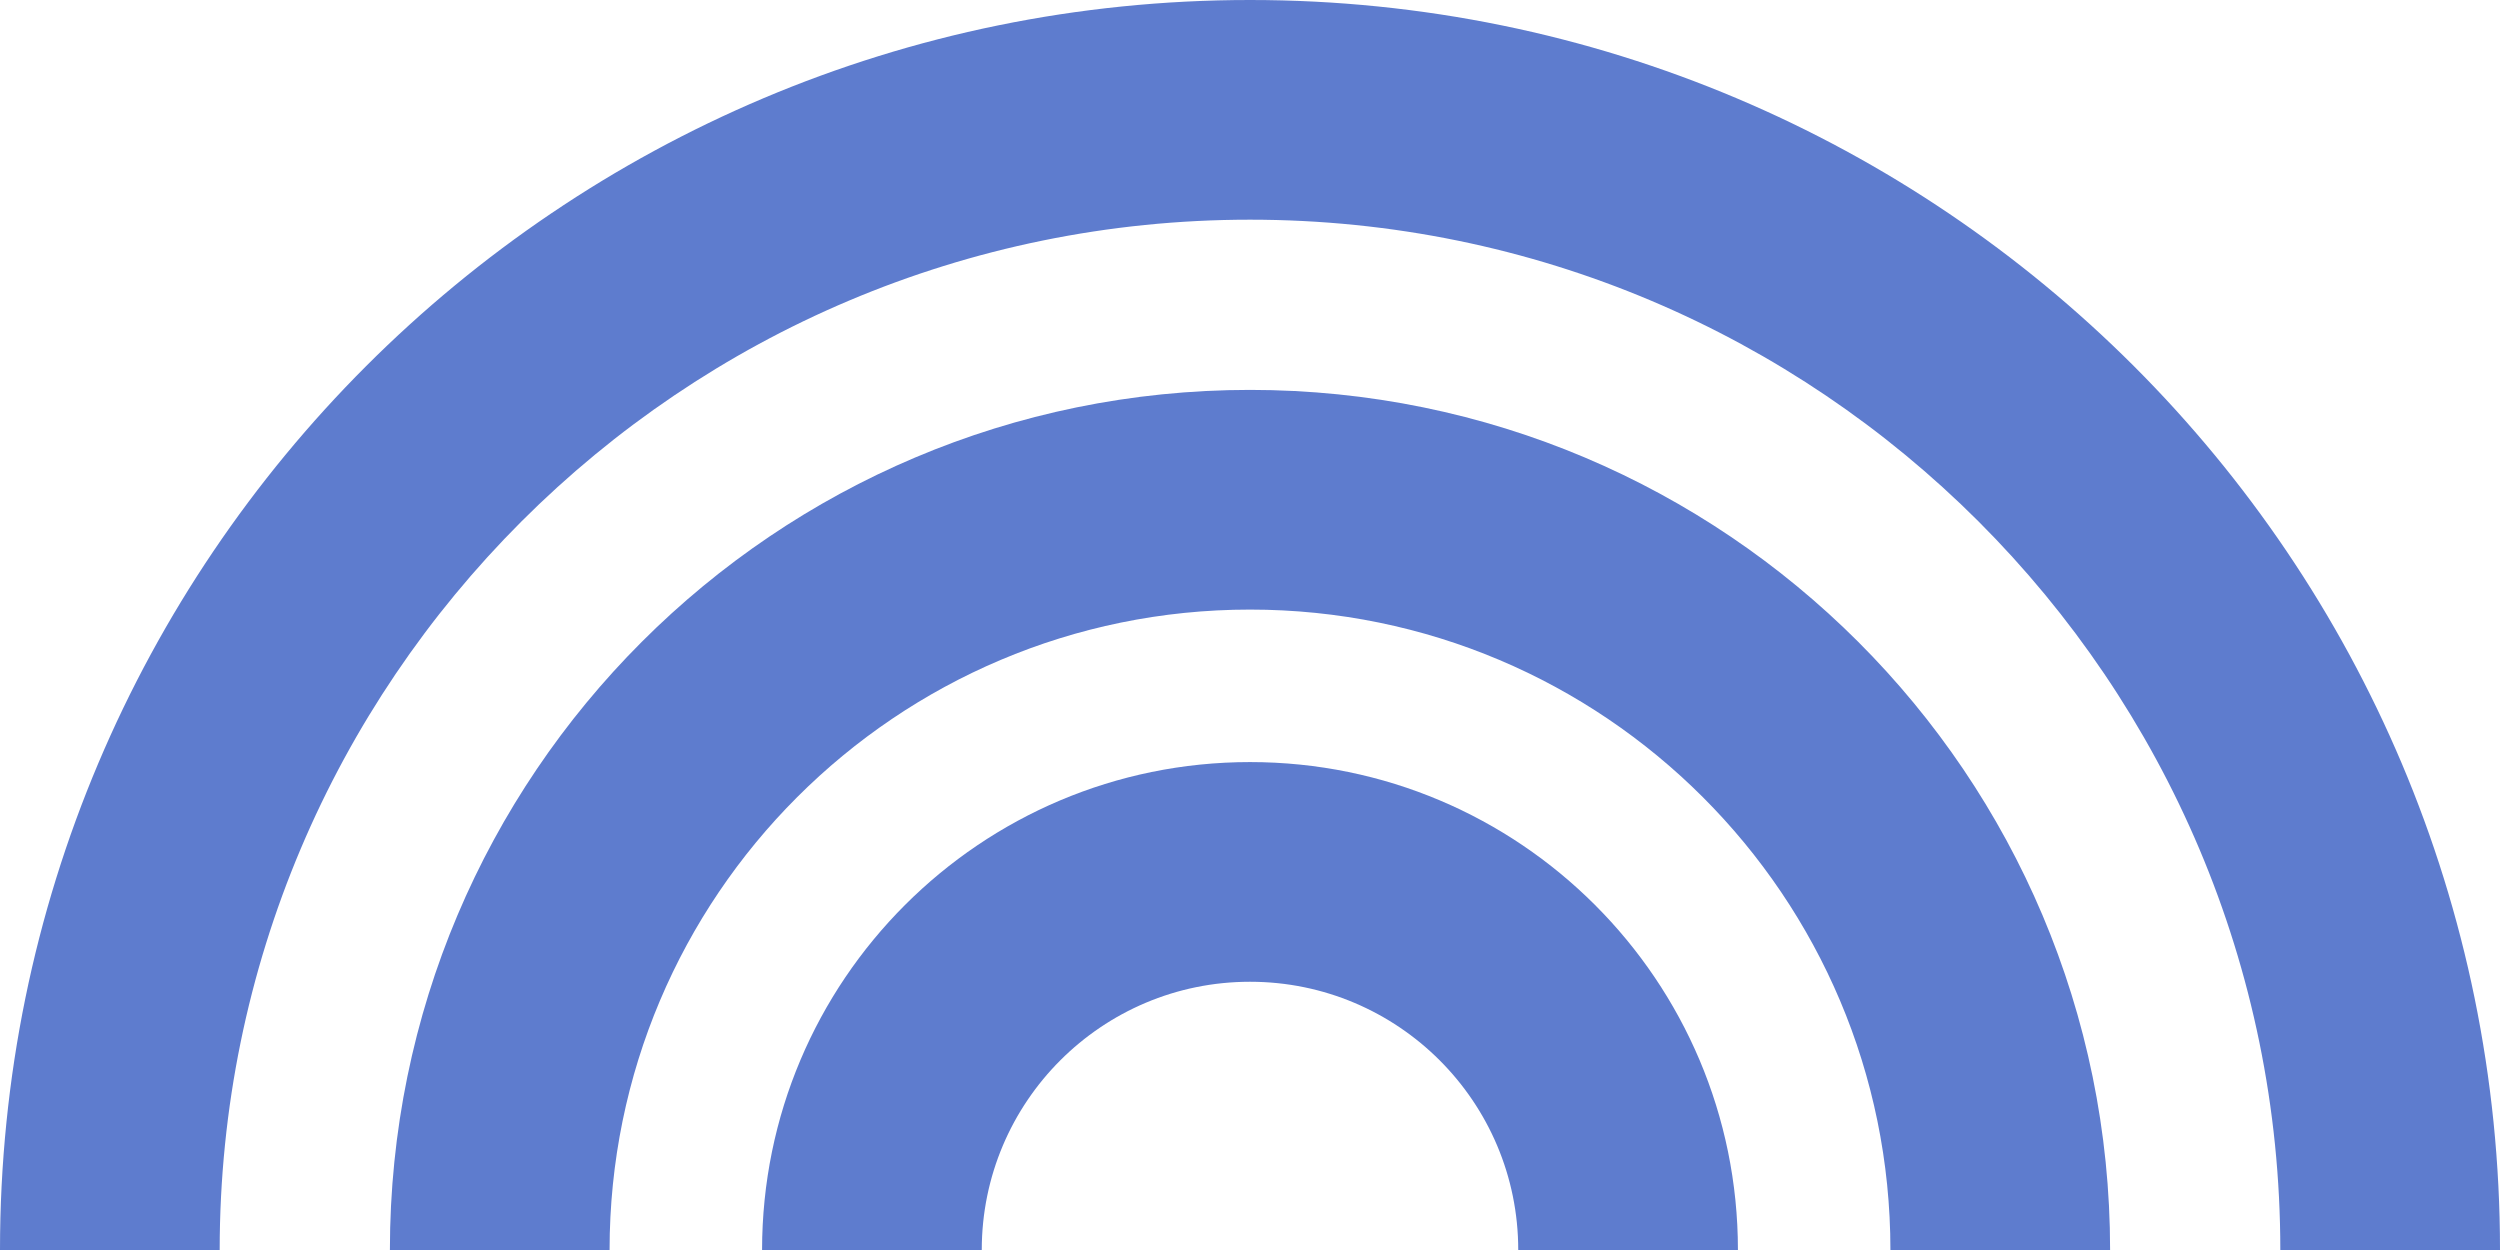 <svg width="546" height="273" viewBox="0 0 546 273" fill="none" xmlns="http://www.w3.org/2000/svg">
<path fill-rule="evenodd" clip-rule="evenodd" d="M273 85.154C376.745 85.154 460.846 169.255 460.846 273H412.867C412.867 195.753 350.247 133.133 273 133.133C195.753 133.133 133.133 195.753 133.133 273H85.154C85.154 169.255 169.255 85.154 273 85.154Z" fill="#5E7CCE"/>
<path fill-rule="evenodd" clip-rule="evenodd" d="M273 0C423.774 1.31811e-05 546 122.226 546 273H498.021C498.021 148.724 397.276 47.979 273 47.979C148.724 47.979 47.979 148.724 47.979 273H0C1.31811e-05 122.226 122.226 -1.31811e-05 273 0Z" fill="#5E7CCE"/>
<path fill-rule="evenodd" clip-rule="evenodd" d="M273 166.437C331.853 166.437 379.563 214.147 379.563 273H331.584C331.584 240.645 305.355 214.416 273 214.416C240.645 214.416 214.416 240.645 214.416 273H166.437C166.437 214.147 214.147 166.437 273 166.437Z" fill="#5E7CCE"/>
</svg>
